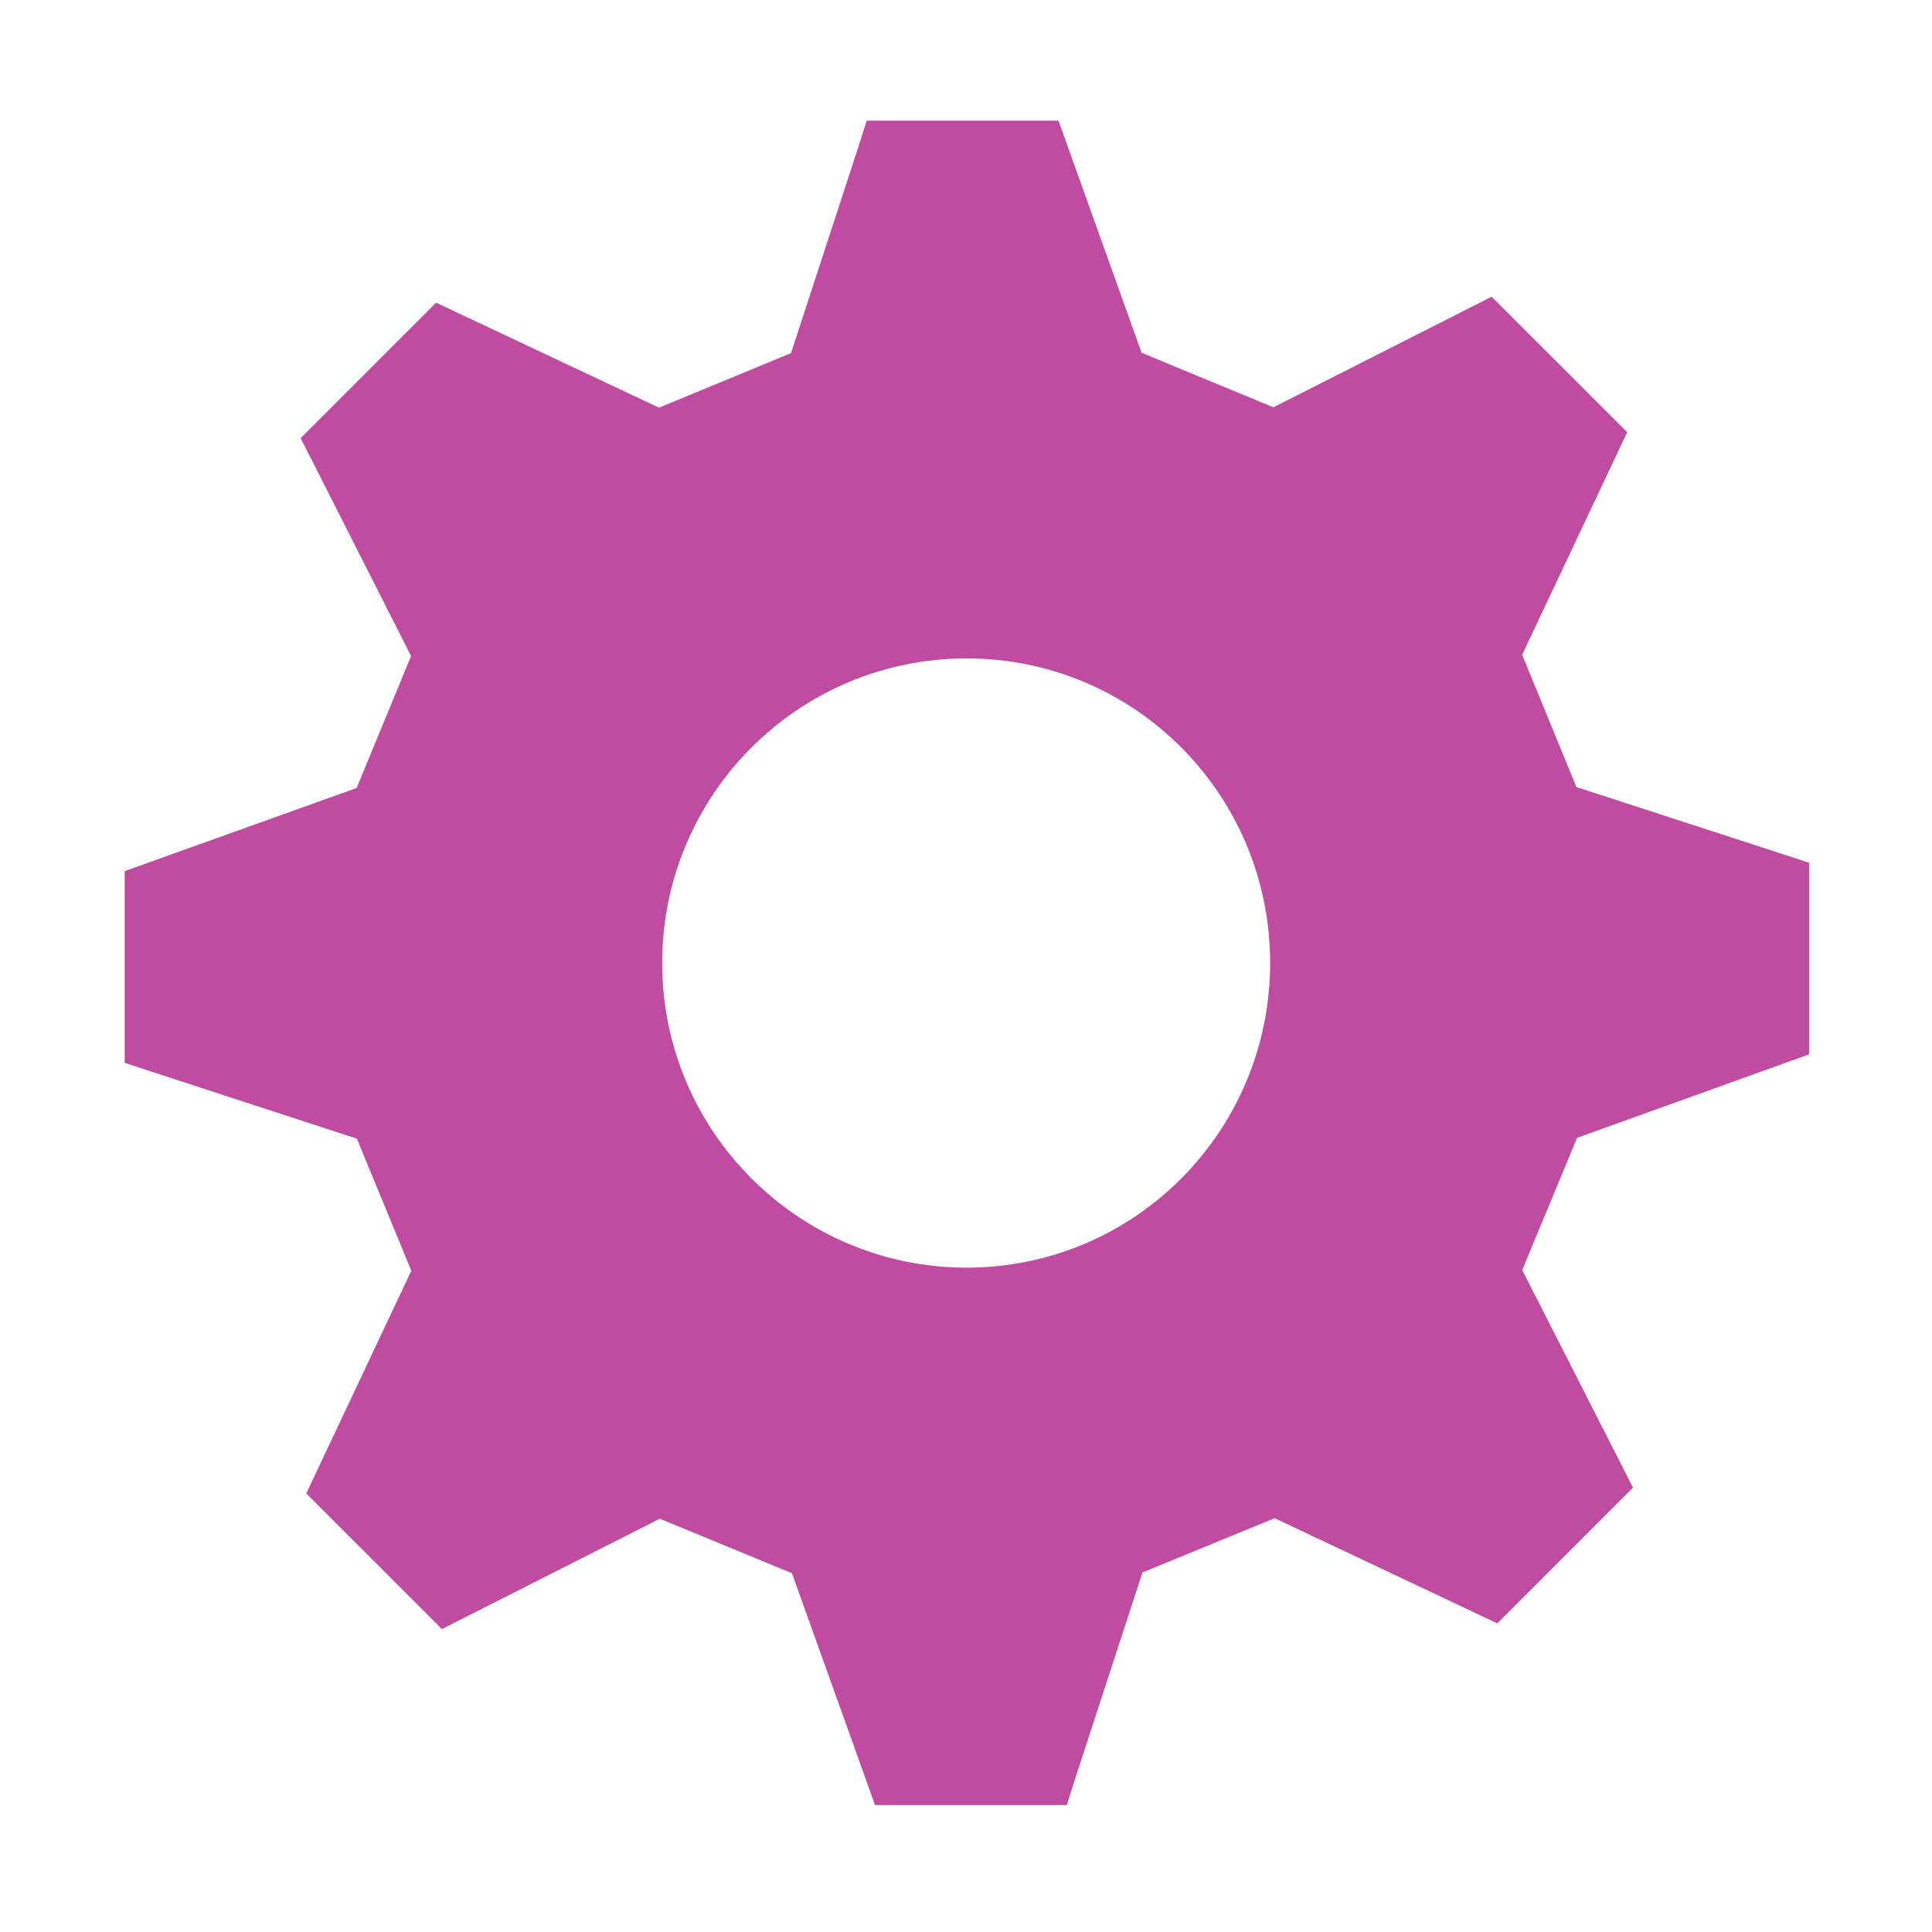 <svg width="238" height="238" fill="none" xmlns="http://www.w3.org/2000/svg"><path d="M119.079 81.108c-20.706 0-37.506 16.8-37.506 37.521 0 20.698 16.8 37.529 37.506 37.529s37.388-16.831 37.388-37.529c0-20.72-16.674-37.521-37.388-37.521Zm75.198 59.064-6.758 16.282 13.65 26.805-16.718 16.719-27.428-12.954-16.282 6.684-8.263 25.301-1.06 3.357h-23.626l-10.227-28.561-16.281-6.714-26.843 13.591-16.711-16.704 12.94-27.442-6.708-16.267-28.605-9.338v-23.618l28.576-10.242 6.707-16.252-12.02-23.73-1.587-3.113 16.69-16.689L81.187 50.22l16.26-6.722 8.256-25.285 1.067-3.35h23.626l10.234 28.591 16.237 6.722 26.88-13.621 16.704 16.689-12.94 27.42 6.685 16.29 28.658 9.322v23.611l-28.569 10.279-.008.007Z" fill="#BF4CA0"/></svg>